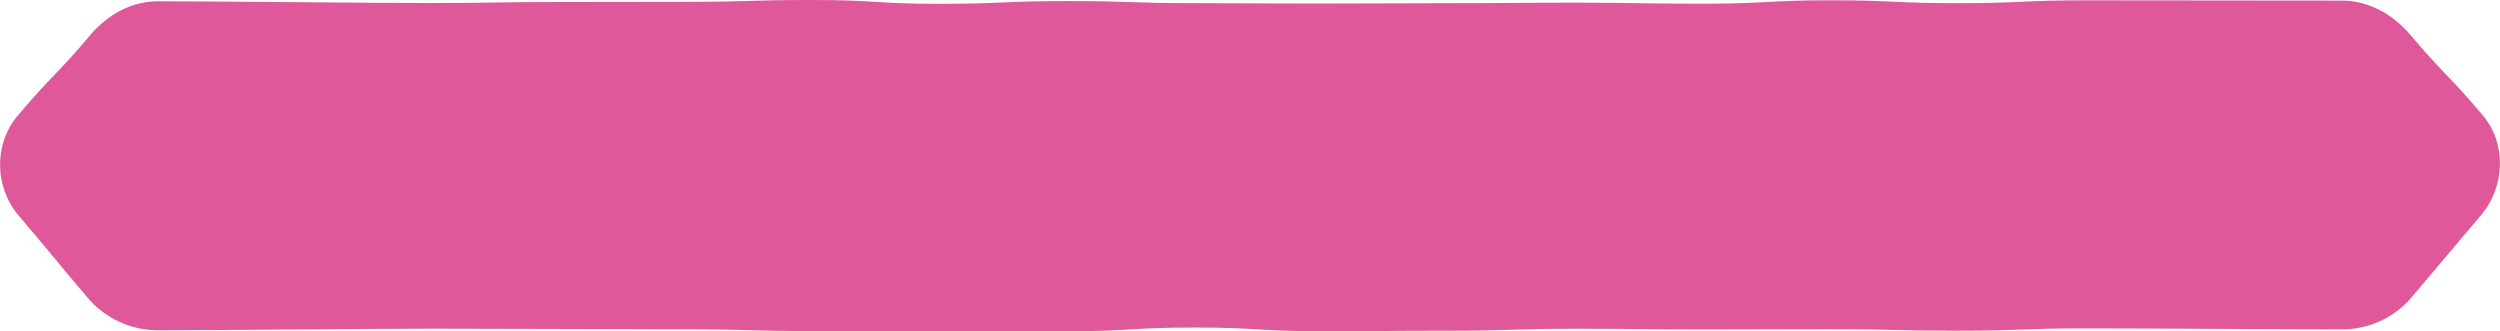 <?xml version="1.0" encoding="UTF-8"?>
<svg id="Layer_1" data-name="Layer 1" xmlns="http://www.w3.org/2000/svg" viewBox="0 0 683 90.5">
  <defs>
    <style>
      .cls-1 {
        fill: #df589a;
      }
    </style>
  </defs>
  <path class="cls-1" d="M639.84,89.98c-17.39,0-52.68-.27-70.07-.27-17.39,0-17.39.64-34.78.64-17.39,0-17.39-.41-34.77-.41-17.39,0-17.39.07-34.77.07-17.39,0-17.39-.2-34.78-.2-17.39,0-17.39.54-34.78.54-17.38,0-17.38.15-34.76.15-17.39,0-17.39-1.02-34.77-1.02-17.39,0-17.39,1.02-34.77,1.02q-17.39,0-34.77-.02t-34.78-.04c-17.4,0-17.4-.47-34.79-.47-17.39,0-17.39-.1-34.78-.1-17.4,0-17.4-.08-34.81-.08-17.4,0-57.11.44-74.51.44-7.31,0-14.44-3.25-19.17-8.84-9.52-11.25-9.42-11.33-18.94-22.58-6.58-7.78-6.76-19.48-.18-27.25,9.52-11.25,10.22-10.66,19.74-21.91C29.3,4.08,35.82.35,43.13.35c17.39,0,57.09.48,74.48.48s17.39-.28,34.78-.28,17.39-.05,34.77-.05,17.39-.5,34.77-.5,17.39,1.04,34.78,1.04,17.39-.75,34.78-.75,17.38.57,34.76.57,17.39.11,34.77.11,17.39-.1,34.77-.1,17.39-.14,34.77-.14,17.39.28,34.78.28,17.4-.93,34.79-.93,17.39.79,34.78.79,17.4-.78,34.81-.78,52.7.07,70.1.07c7.31,0,13.98,3.8,18.7,9.38,9.52,11.25,10.22,10.66,19.74,21.91,6.58,7.78,6.16,19.53-.42,27.3q-9.52,11.25-19.02,22.51c-4.72,5.58-11.68,8.72-18.99,8.72Z"/>
</svg>